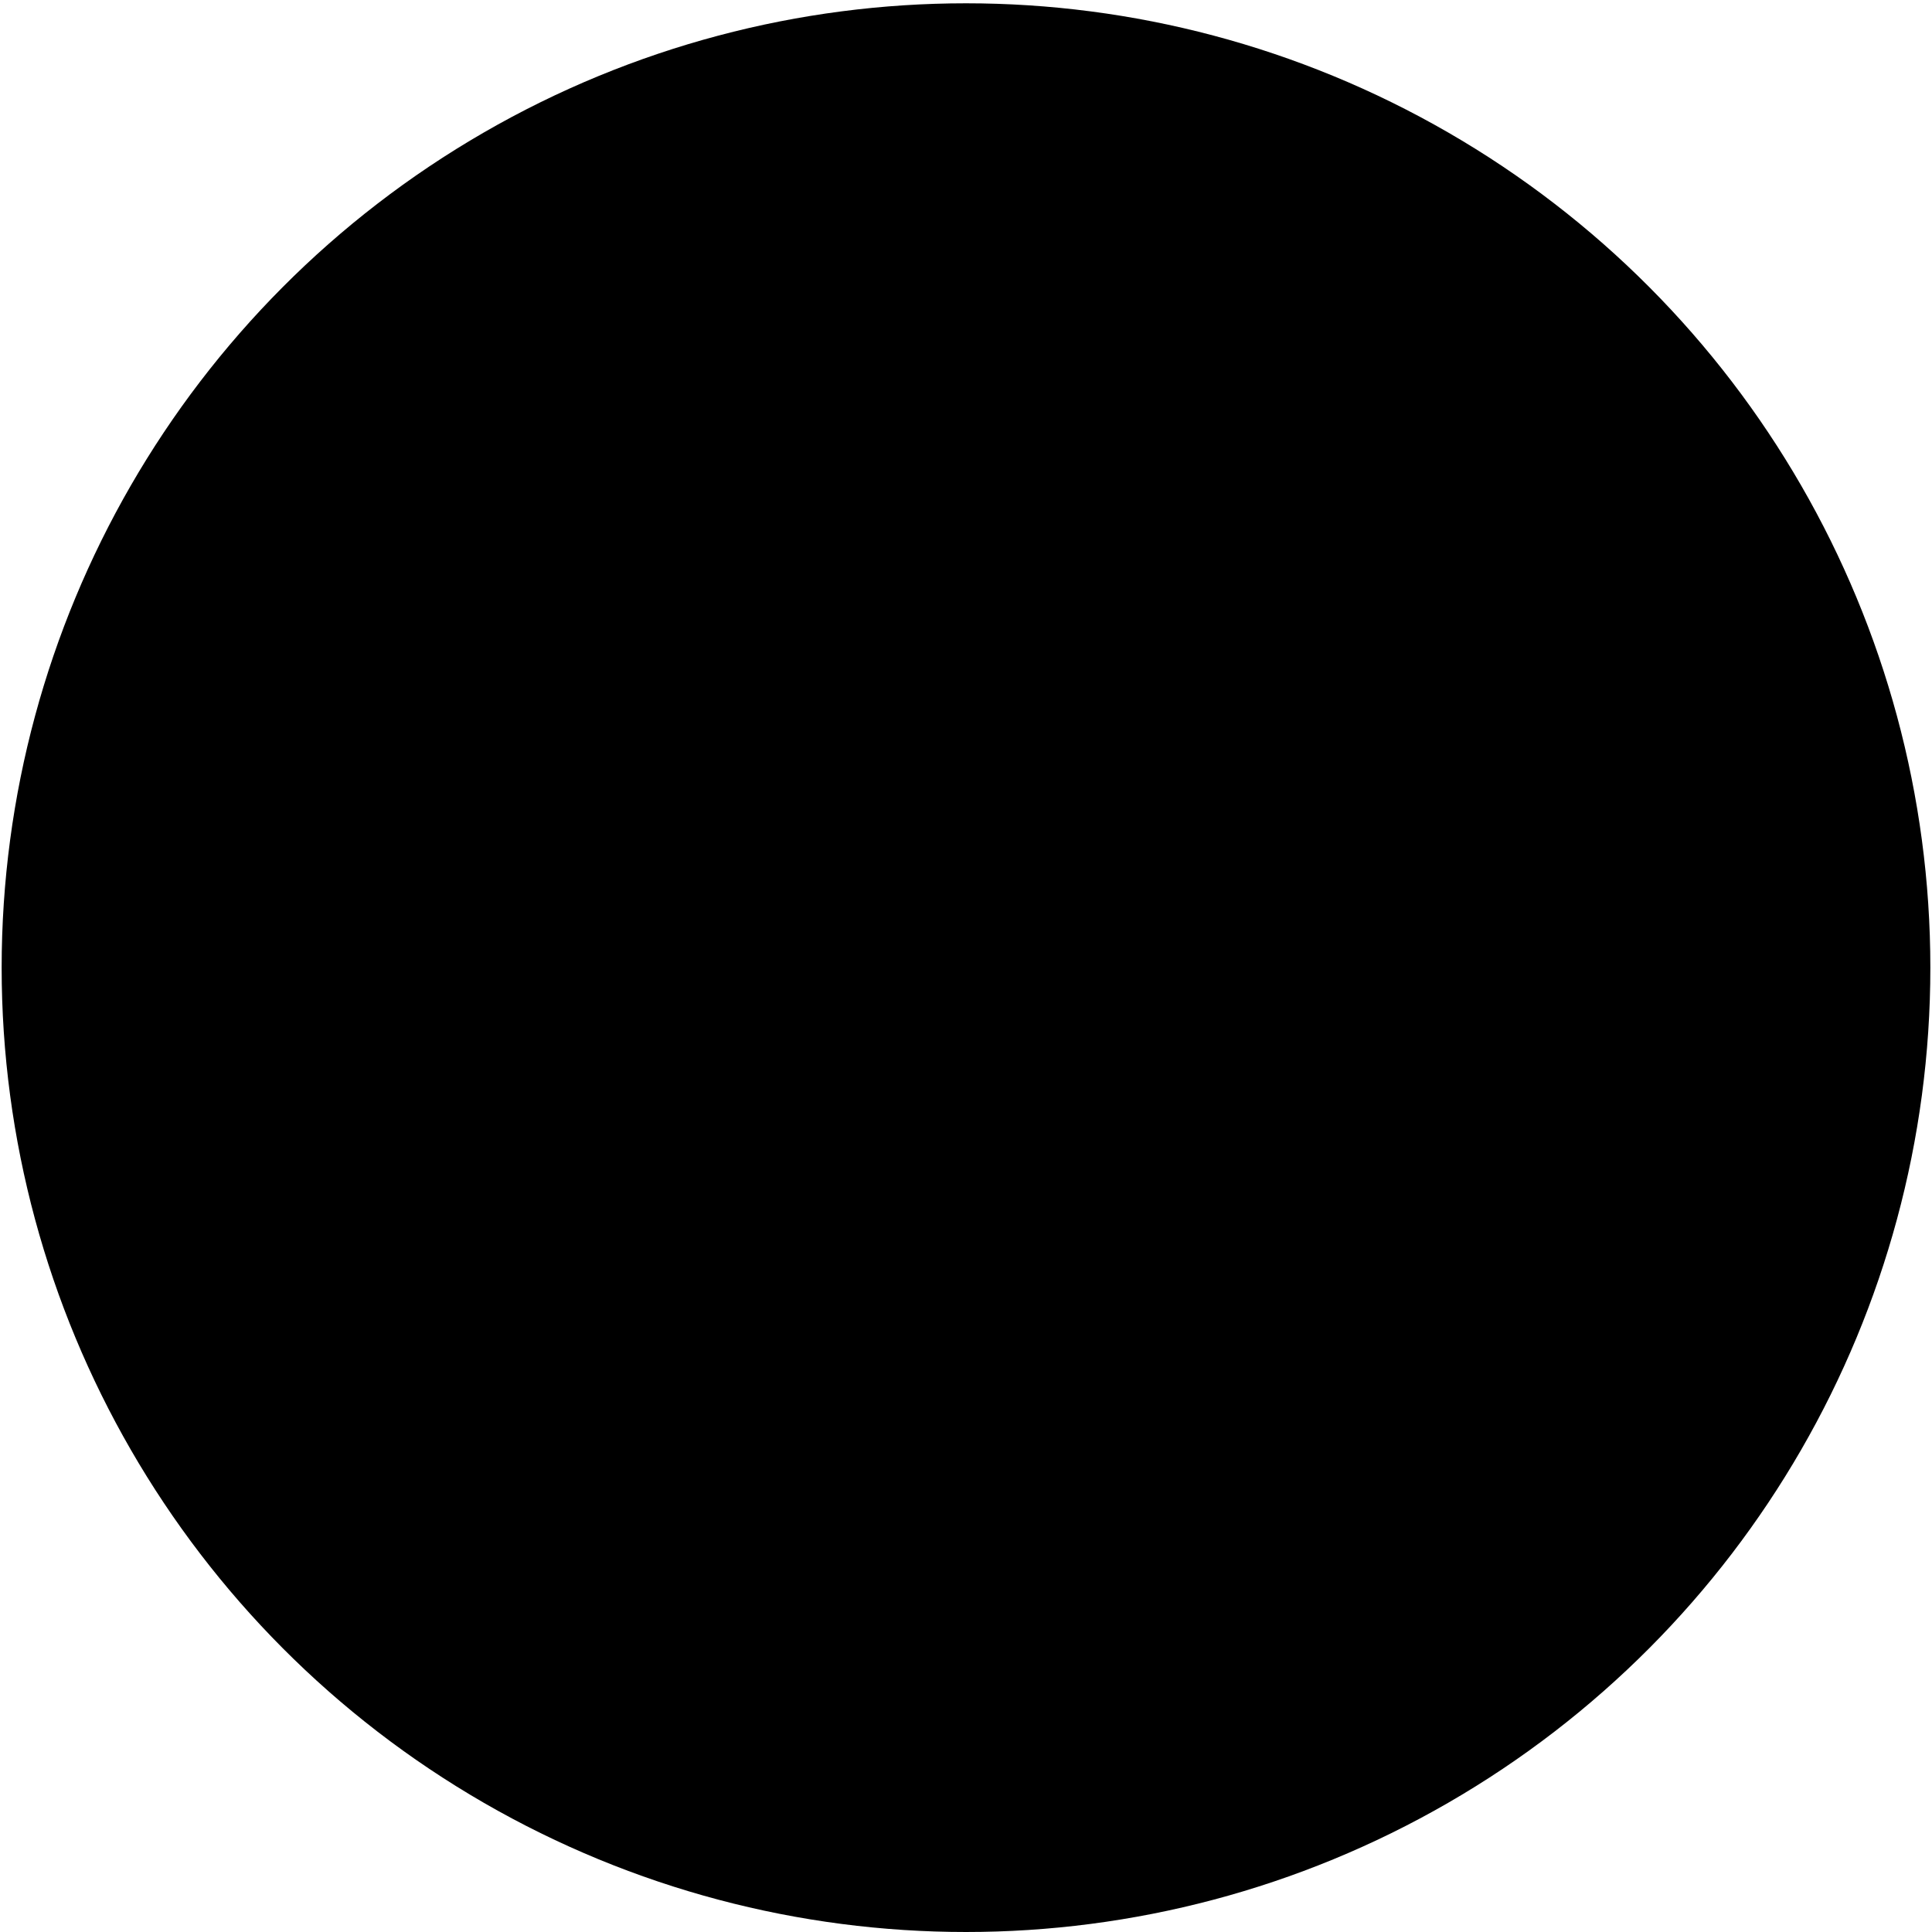 <?xml version="1.0" encoding="utf-8"?>
<!-- Generator: Adobe Illustrator 23.0.4, SVG Export Plug-In . SVG Version: 6.00 Build 0)  -->
<svg viewBox="0 0 141.732 141.732">
<style type="text/css">
	.st0{fill:#7EBA02;}
	.st1{fill:#FFFFFF;}
</style>
<circle class="st0" cx="70.866" cy="70.987" r="70.745"/>
<g>
	<path class="st1" d="M58.404,39.591l18.46,18.46C76.864,47.855,68.599,39.591,58.404,39.591z"/>
	<path class="st1" d="M111.359,97.264L91.081,76.986c3.234-5.568,5.095-12.033,5.095-18.936c0-20.861-16.911-37.772-37.772-37.772
		S20.632,37.189,20.632,58.05s16.911,37.772,37.772,37.772c7.121,0,13.781-1.973,19.466-5.399l20.165,20.165
		c3.614,3.614,9.528,3.614,13.142,0l0.182-0.182C114.973,106.792,114.973,100.878,111.359,97.264z M31.695,58.05
		c0-14.751,11.958-26.709,26.709-26.709S85.113,43.299,85.113,58.05S73.155,84.759,58.404,84.759S31.695,72.801,31.695,58.05z"/>
</g>
</svg>
